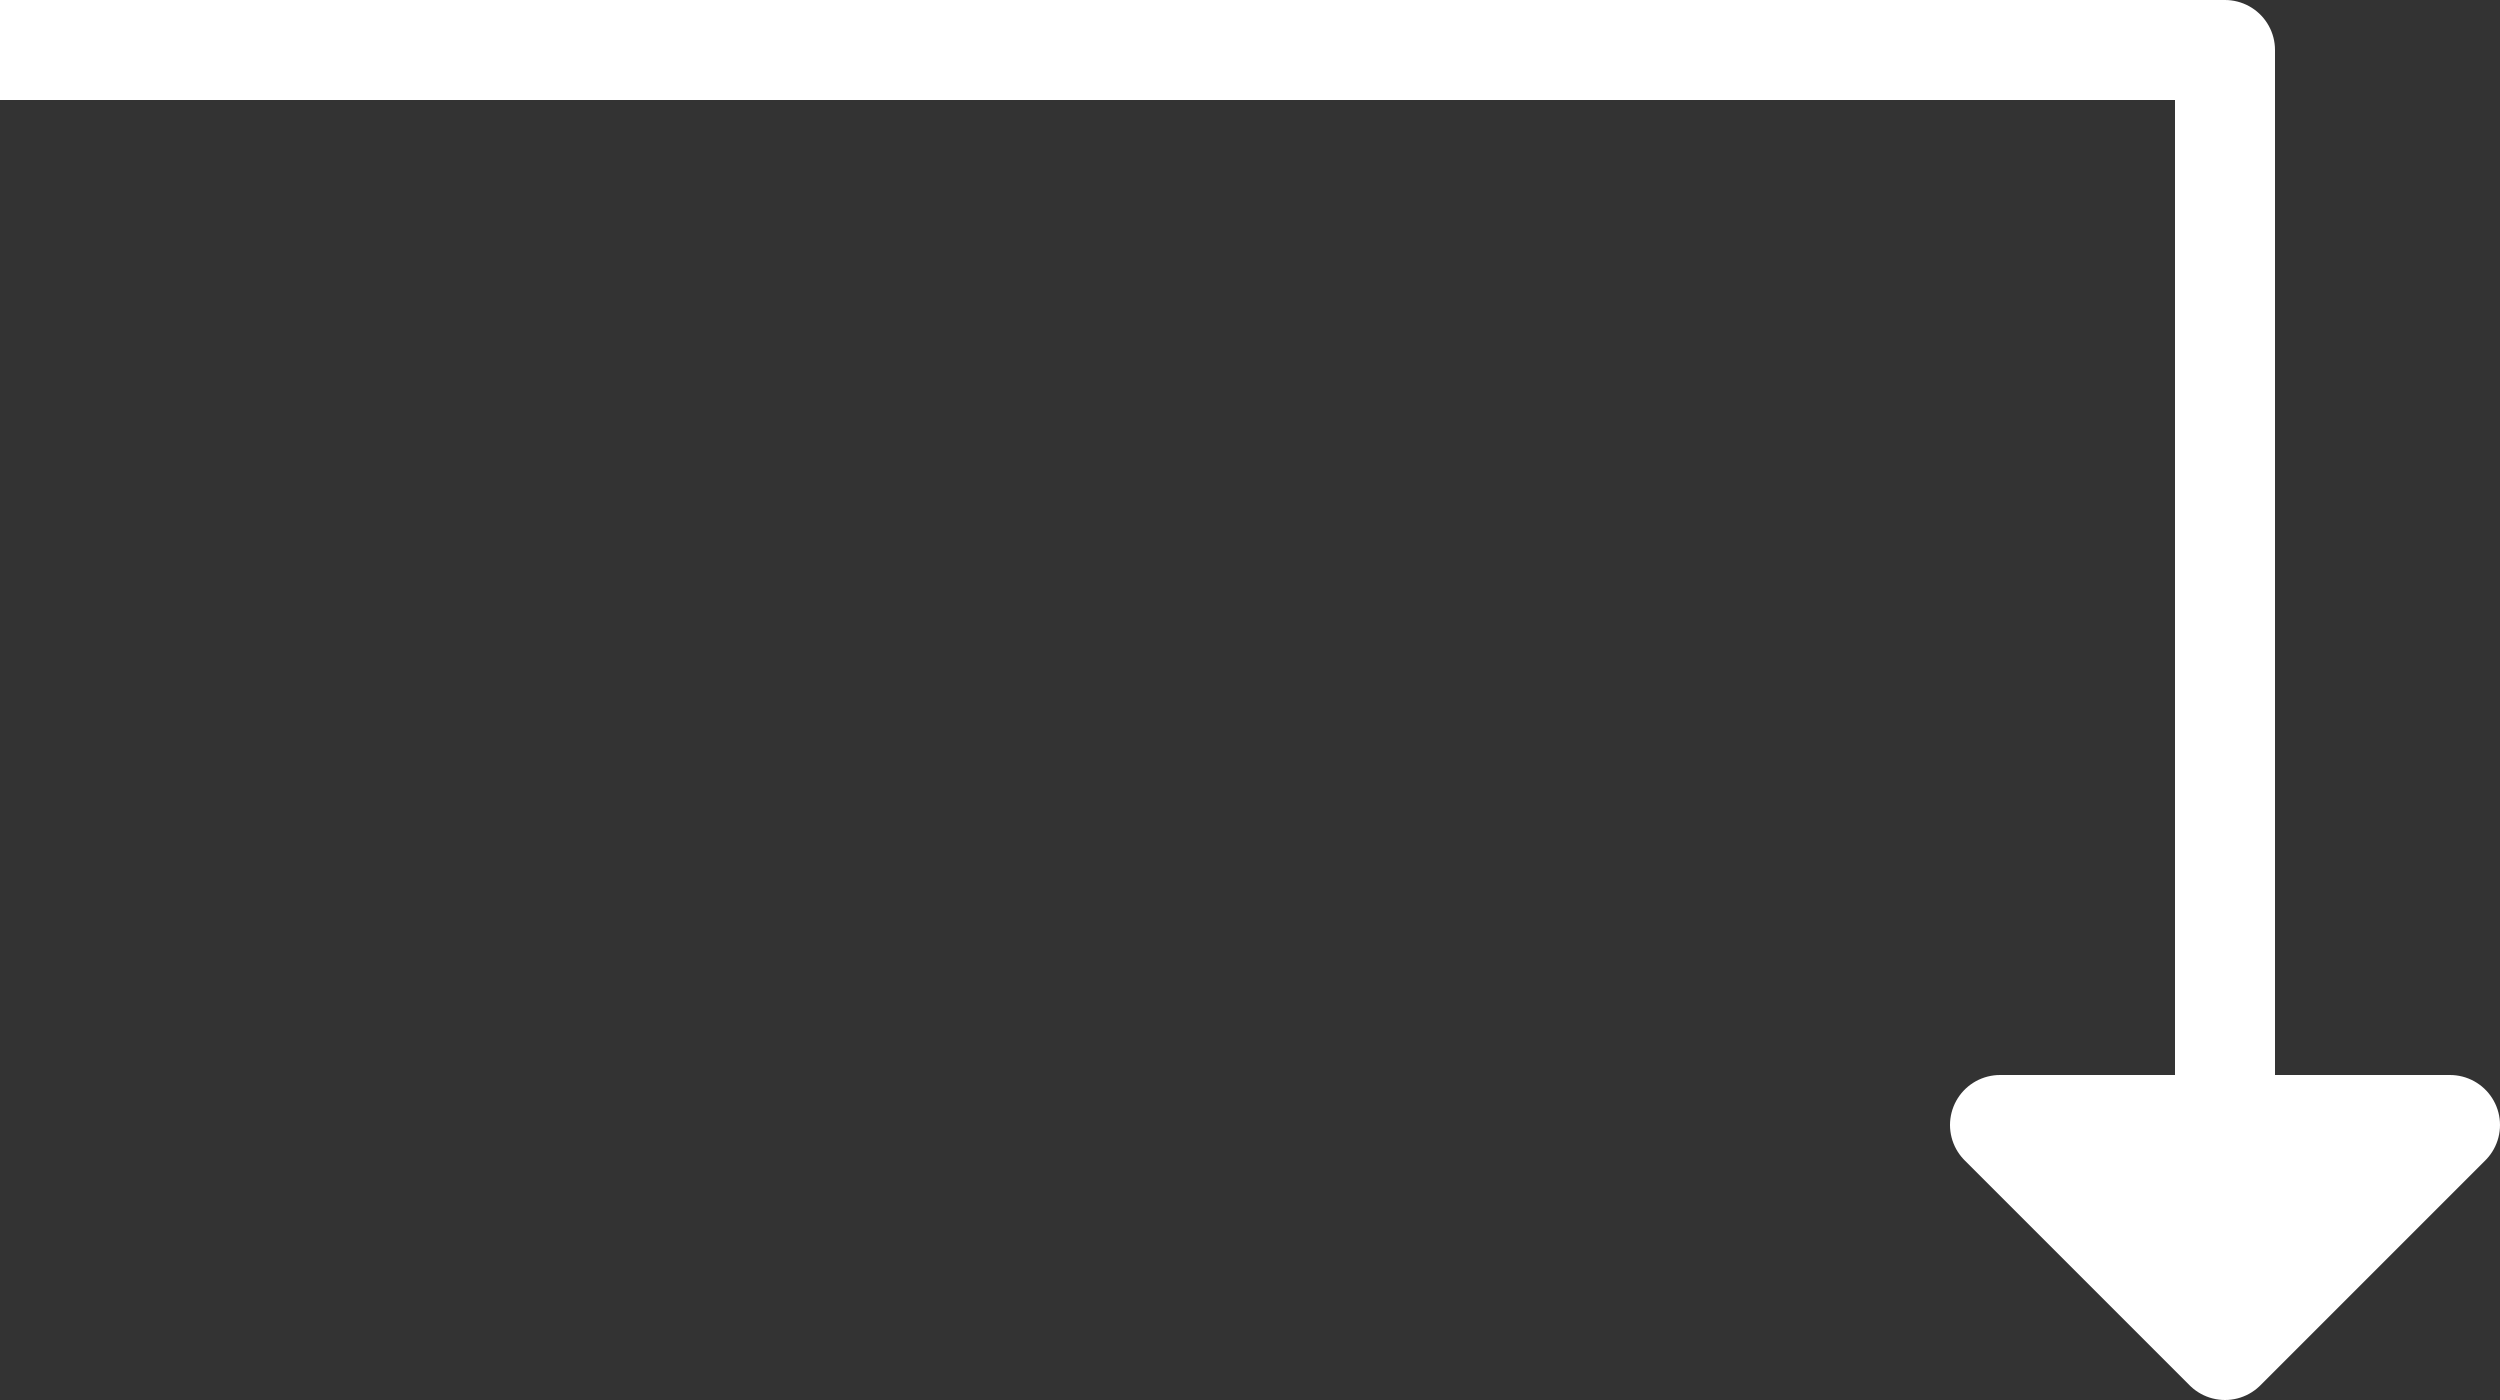 <svg width="50" height="28" viewBox="0 0 50 28" fill="none" xmlns="http://www.w3.org/2000/svg">
<rect x="0" y="0" width="50" height="28" fill="#333333" stroke="none"/>
<path d="M44.5 27L40 22.5H44.5H49L44.5 27Z" fill="white"/>
<path d="M0 1H44.5V27M44.5 27L40 22.5H49L44.5 27Z" stroke="white" stroke-width="2" stroke-linejoin="round"/>
</svg>
